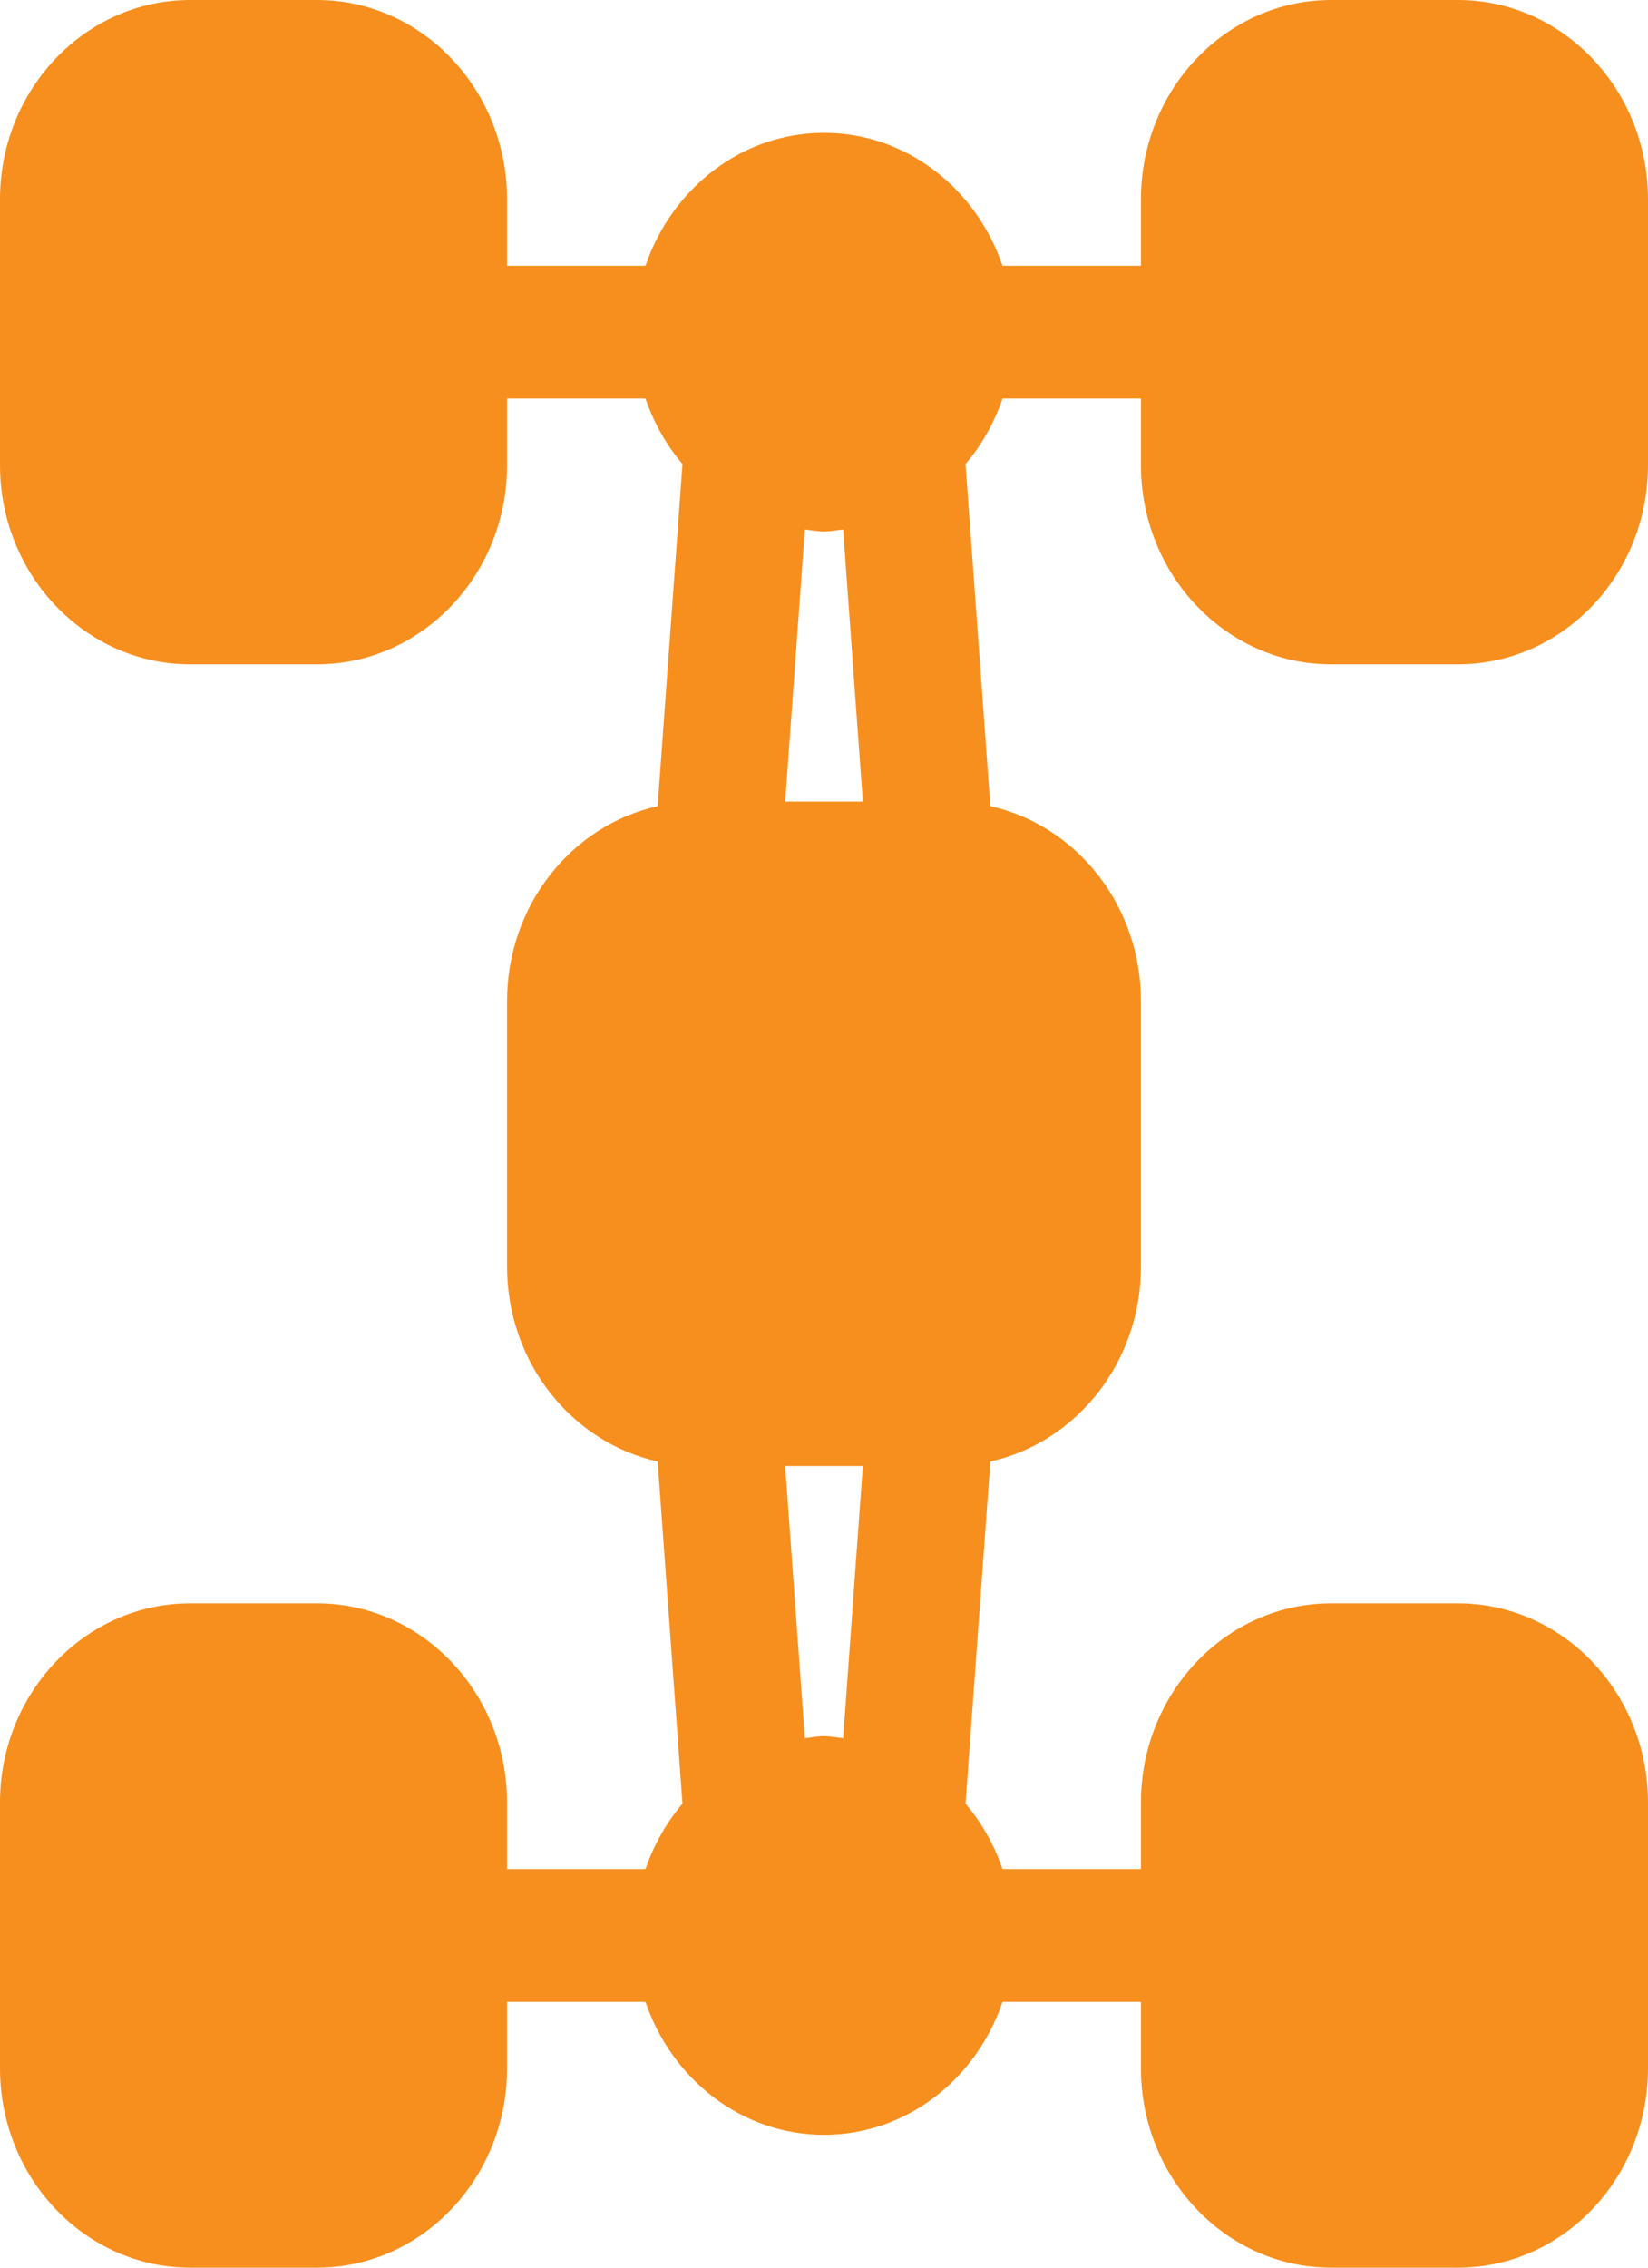 <svg width="16" height="22" viewBox="0 0 16 22" fill="none" xmlns="http://www.w3.org/2000/svg">
<path d="M12.923 15.555H14.154C15.172 15.555 16 16.422 16 17.488V20.066C16 21.133 15.172 22 14.154 22H12.923C11.905 22 11.077 21.133 11.077 20.066V19.422H9.733C9.478 20.171 8.801 20.711 8 20.711C7.199 20.711 6.522 20.171 6.267 19.422H4.923V20.066C4.923 21.133 4.095 22 3.077 22H1.846C0.828 22 0 21.133 0 20.066V17.488C0 16.422 0.828 15.555 1.846 15.555H3.077C4.095 15.555 4.923 16.422 4.923 17.488V18.133H6.267C6.348 17.896 6.47 17.683 6.626 17.498L6.385 14.179C5.551 13.994 4.923 13.217 4.923 12.289V9.711C4.923 8.783 5.551 8.006 6.385 7.821L6.626 4.502C6.47 4.318 6.348 4.104 6.267 3.867H4.923V4.512C4.923 5.578 4.095 6.445 3.077 6.445H1.846C0.828 6.445 0 5.578 0 4.512V1.934C0 0.867 0.828 0 1.846 0H3.077C4.095 0 4.923 0.867 4.923 1.934V2.578H6.267C6.522 1.83 7.199 1.289 8 1.289C8.801 1.289 9.478 1.83 9.733 2.578H11.077V1.934C11.077 0.867 11.905 0 12.923 0H14.154C15.172 0 16 0.867 16 1.934V4.512C16 5.578 15.172 6.445 14.154 6.445H12.923C11.905 6.445 11.077 5.578 11.077 4.512V3.867H9.733C9.652 4.104 9.53 4.318 9.374 4.502L9.615 7.821C10.449 8.006 11.077 8.783 11.077 9.711V12.289C11.077 13.217 10.449 13.994 9.615 14.179L9.374 17.498C9.53 17.683 9.652 17.896 9.733 18.133H11.077V17.488C11.077 16.422 11.905 15.555 12.923 15.555ZM8.186 16.863L8.377 14.223H7.623L7.814 16.863C7.876 16.857 7.936 16.844 8 16.844C8.064 16.844 8.124 16.857 8.186 16.863ZM7.814 5.137L7.623 7.777H8.377L8.186 5.137C8.124 5.143 8.064 5.156 8 5.156C7.936 5.156 7.876 5.143 7.814 5.137Z" fill="#F78F1E"/>
</svg>
